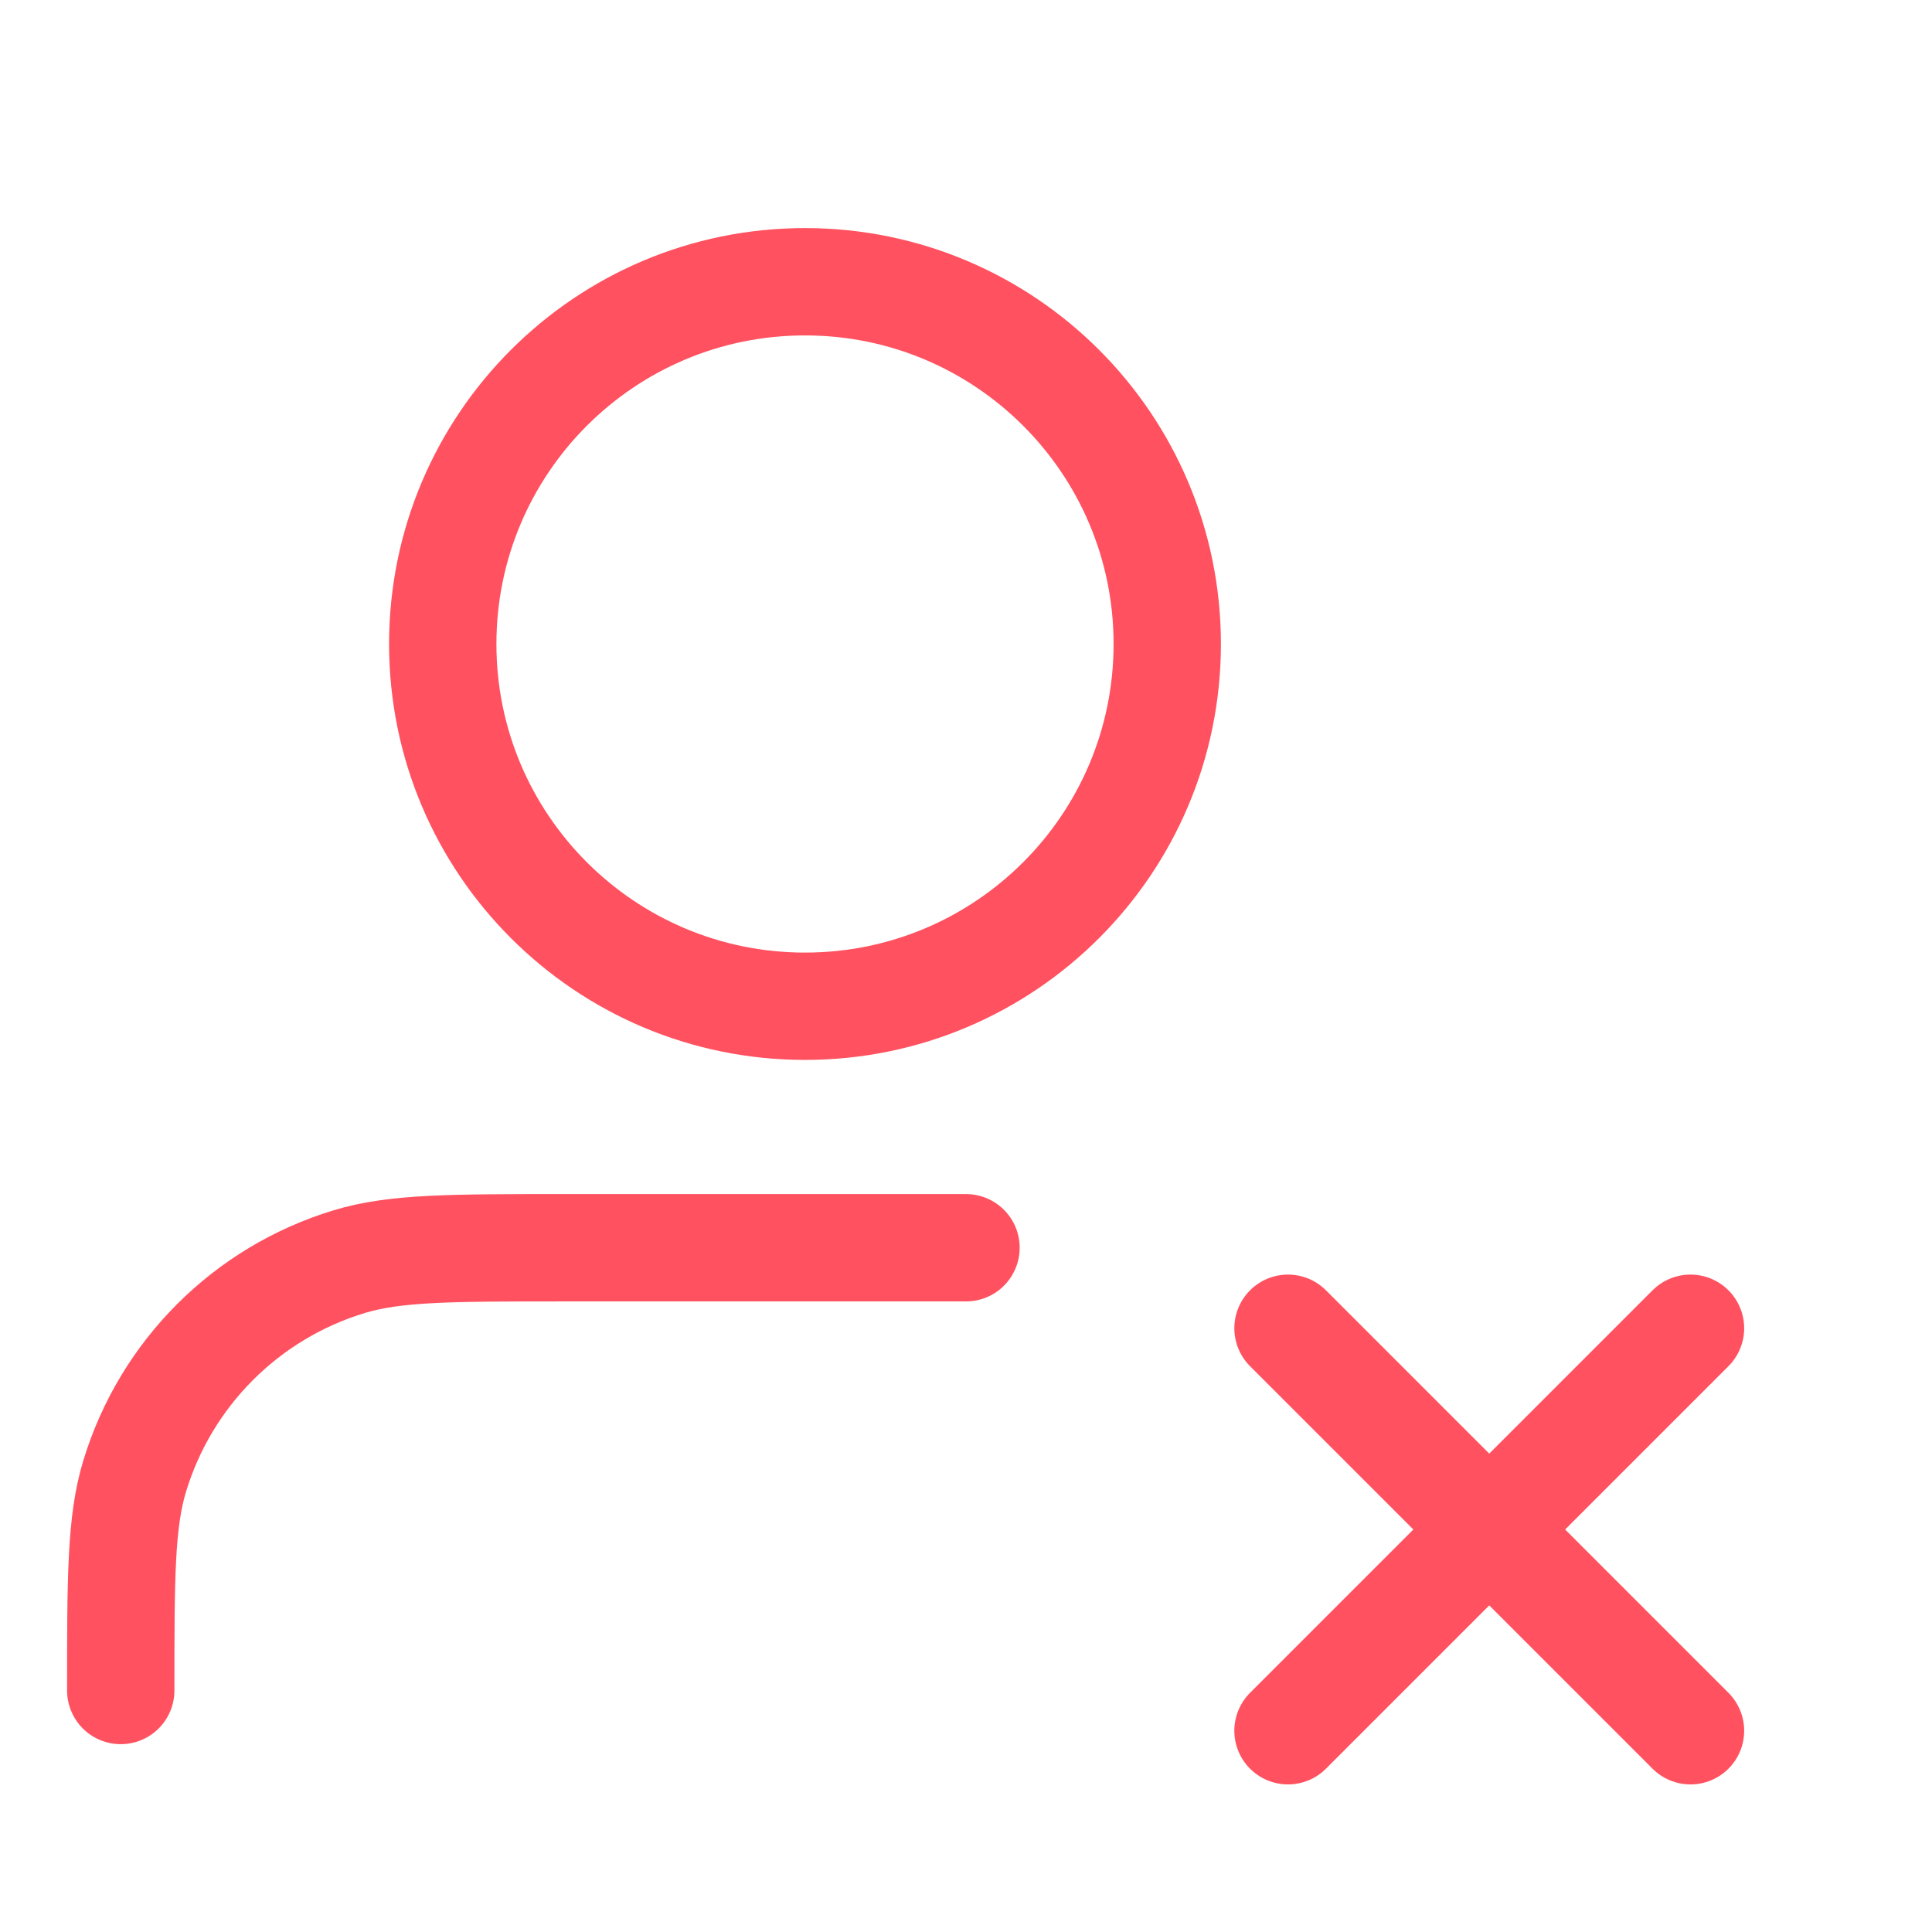 <svg width="72" height="72" viewBox="0 0 72 72" fill="none" xmlns="http://www.w3.org/2000/svg">
<path d="M48 49.5L63 64.5M63 49.5L48 64.5M36 46.5H21C16.813 46.5 14.72 46.5 13.017 47.017C9.181 48.18 6.18 51.181 5.017 55.017C4.5 56.72 4.5 58.813 4.5 63M43.5 24C43.5 31.456 37.456 37.5 30 37.5C22.544 37.5 16.5 31.456 16.5 24C16.5 16.544 22.544 10.5 30 10.5C37.456 10.5 43.5 16.544 43.5 24Z" stroke="#FF515F" stroke-width="4" stroke-linecap="round" stroke-linejoin="round"/>
</svg>
